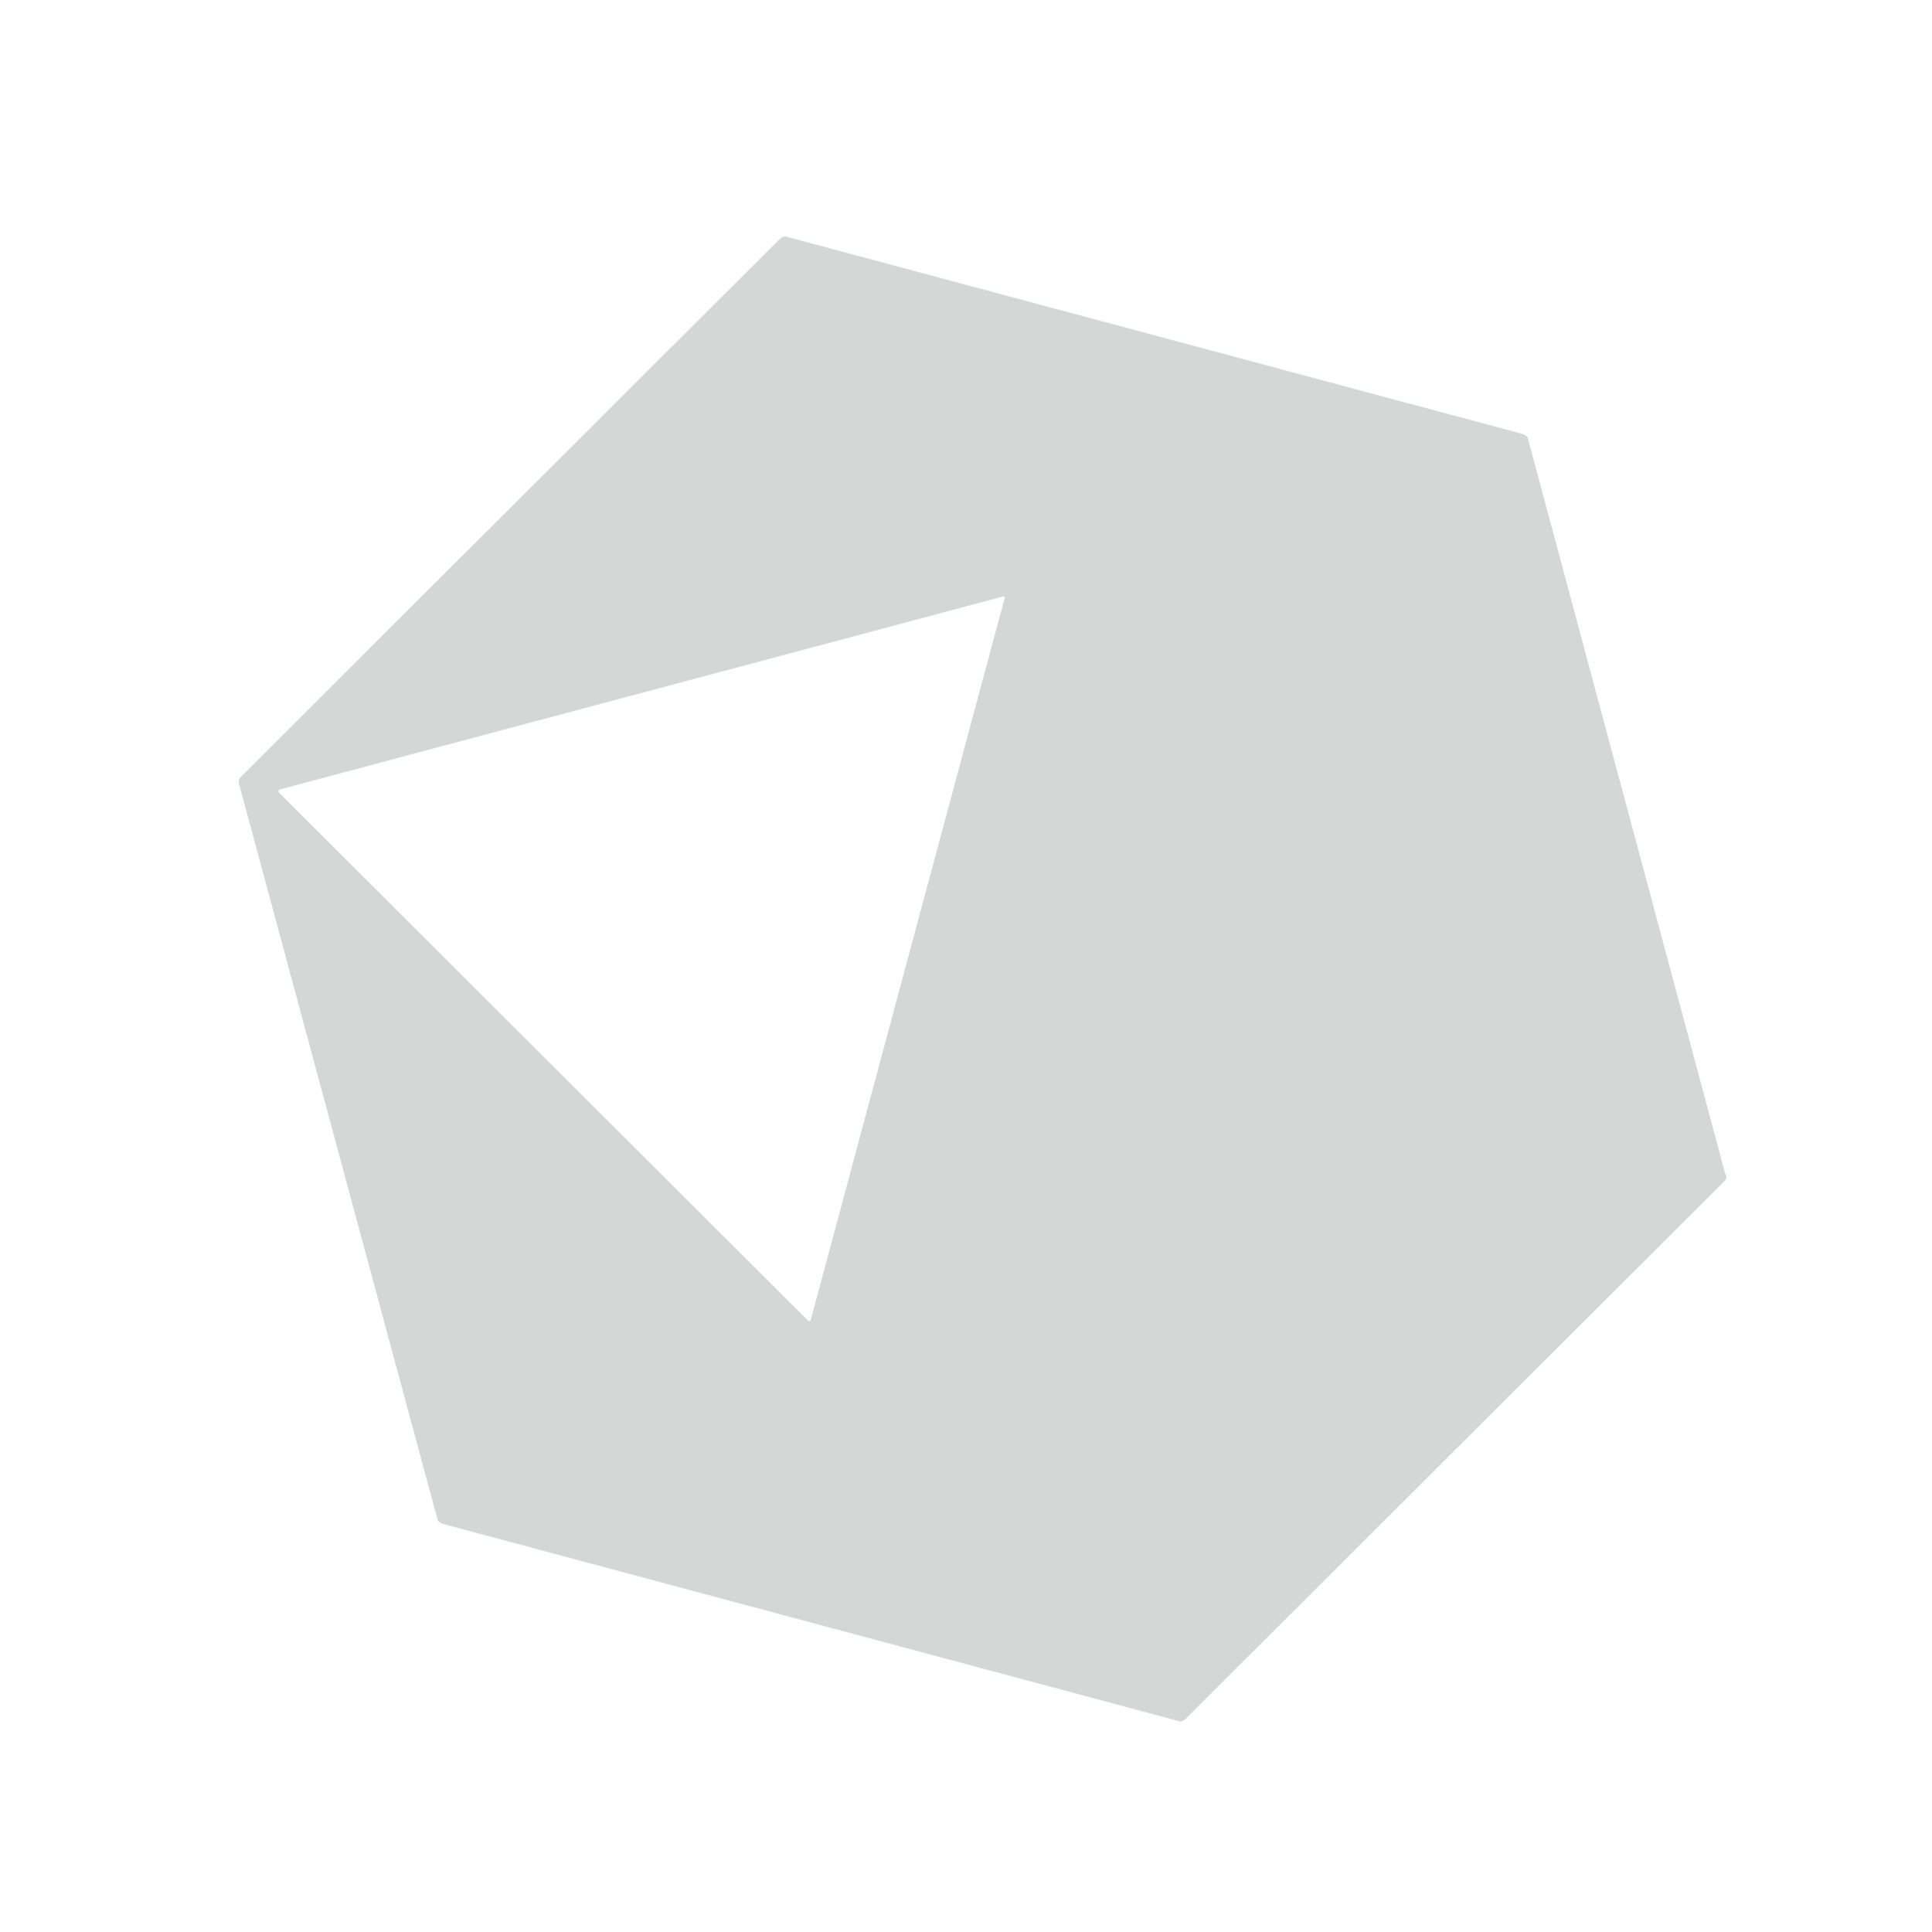 <svg viewBox="5.3 12.3 179.4 179.4" xmlns="http://www.w3.org/2000/svg"><path fill="#D4D7D6" d="M165.4 122l-50 49.9c-.2.2-.5.3-.7.2l-68.3-18.3c-.3-.1-.5-.3-.5-.5L27.5 85.1c-.1-.3 0-.5.2-.7l50-49.9c.2-.2.5-.3.7-.2l68.3 18.3c.3.1.5.3.5.5l18.3 68.2c.2.3.1.5-.1.7zm-67-54.3L31.3 85.6c-.1 0-.2.2-.1.3l49.1 49c.1.1.3.1.3-.1l18-67c.1 0-.1-.2-.2-.1z"></path><path fill="none" d="M0 0h193.2v206.7H0z"></path></svg>